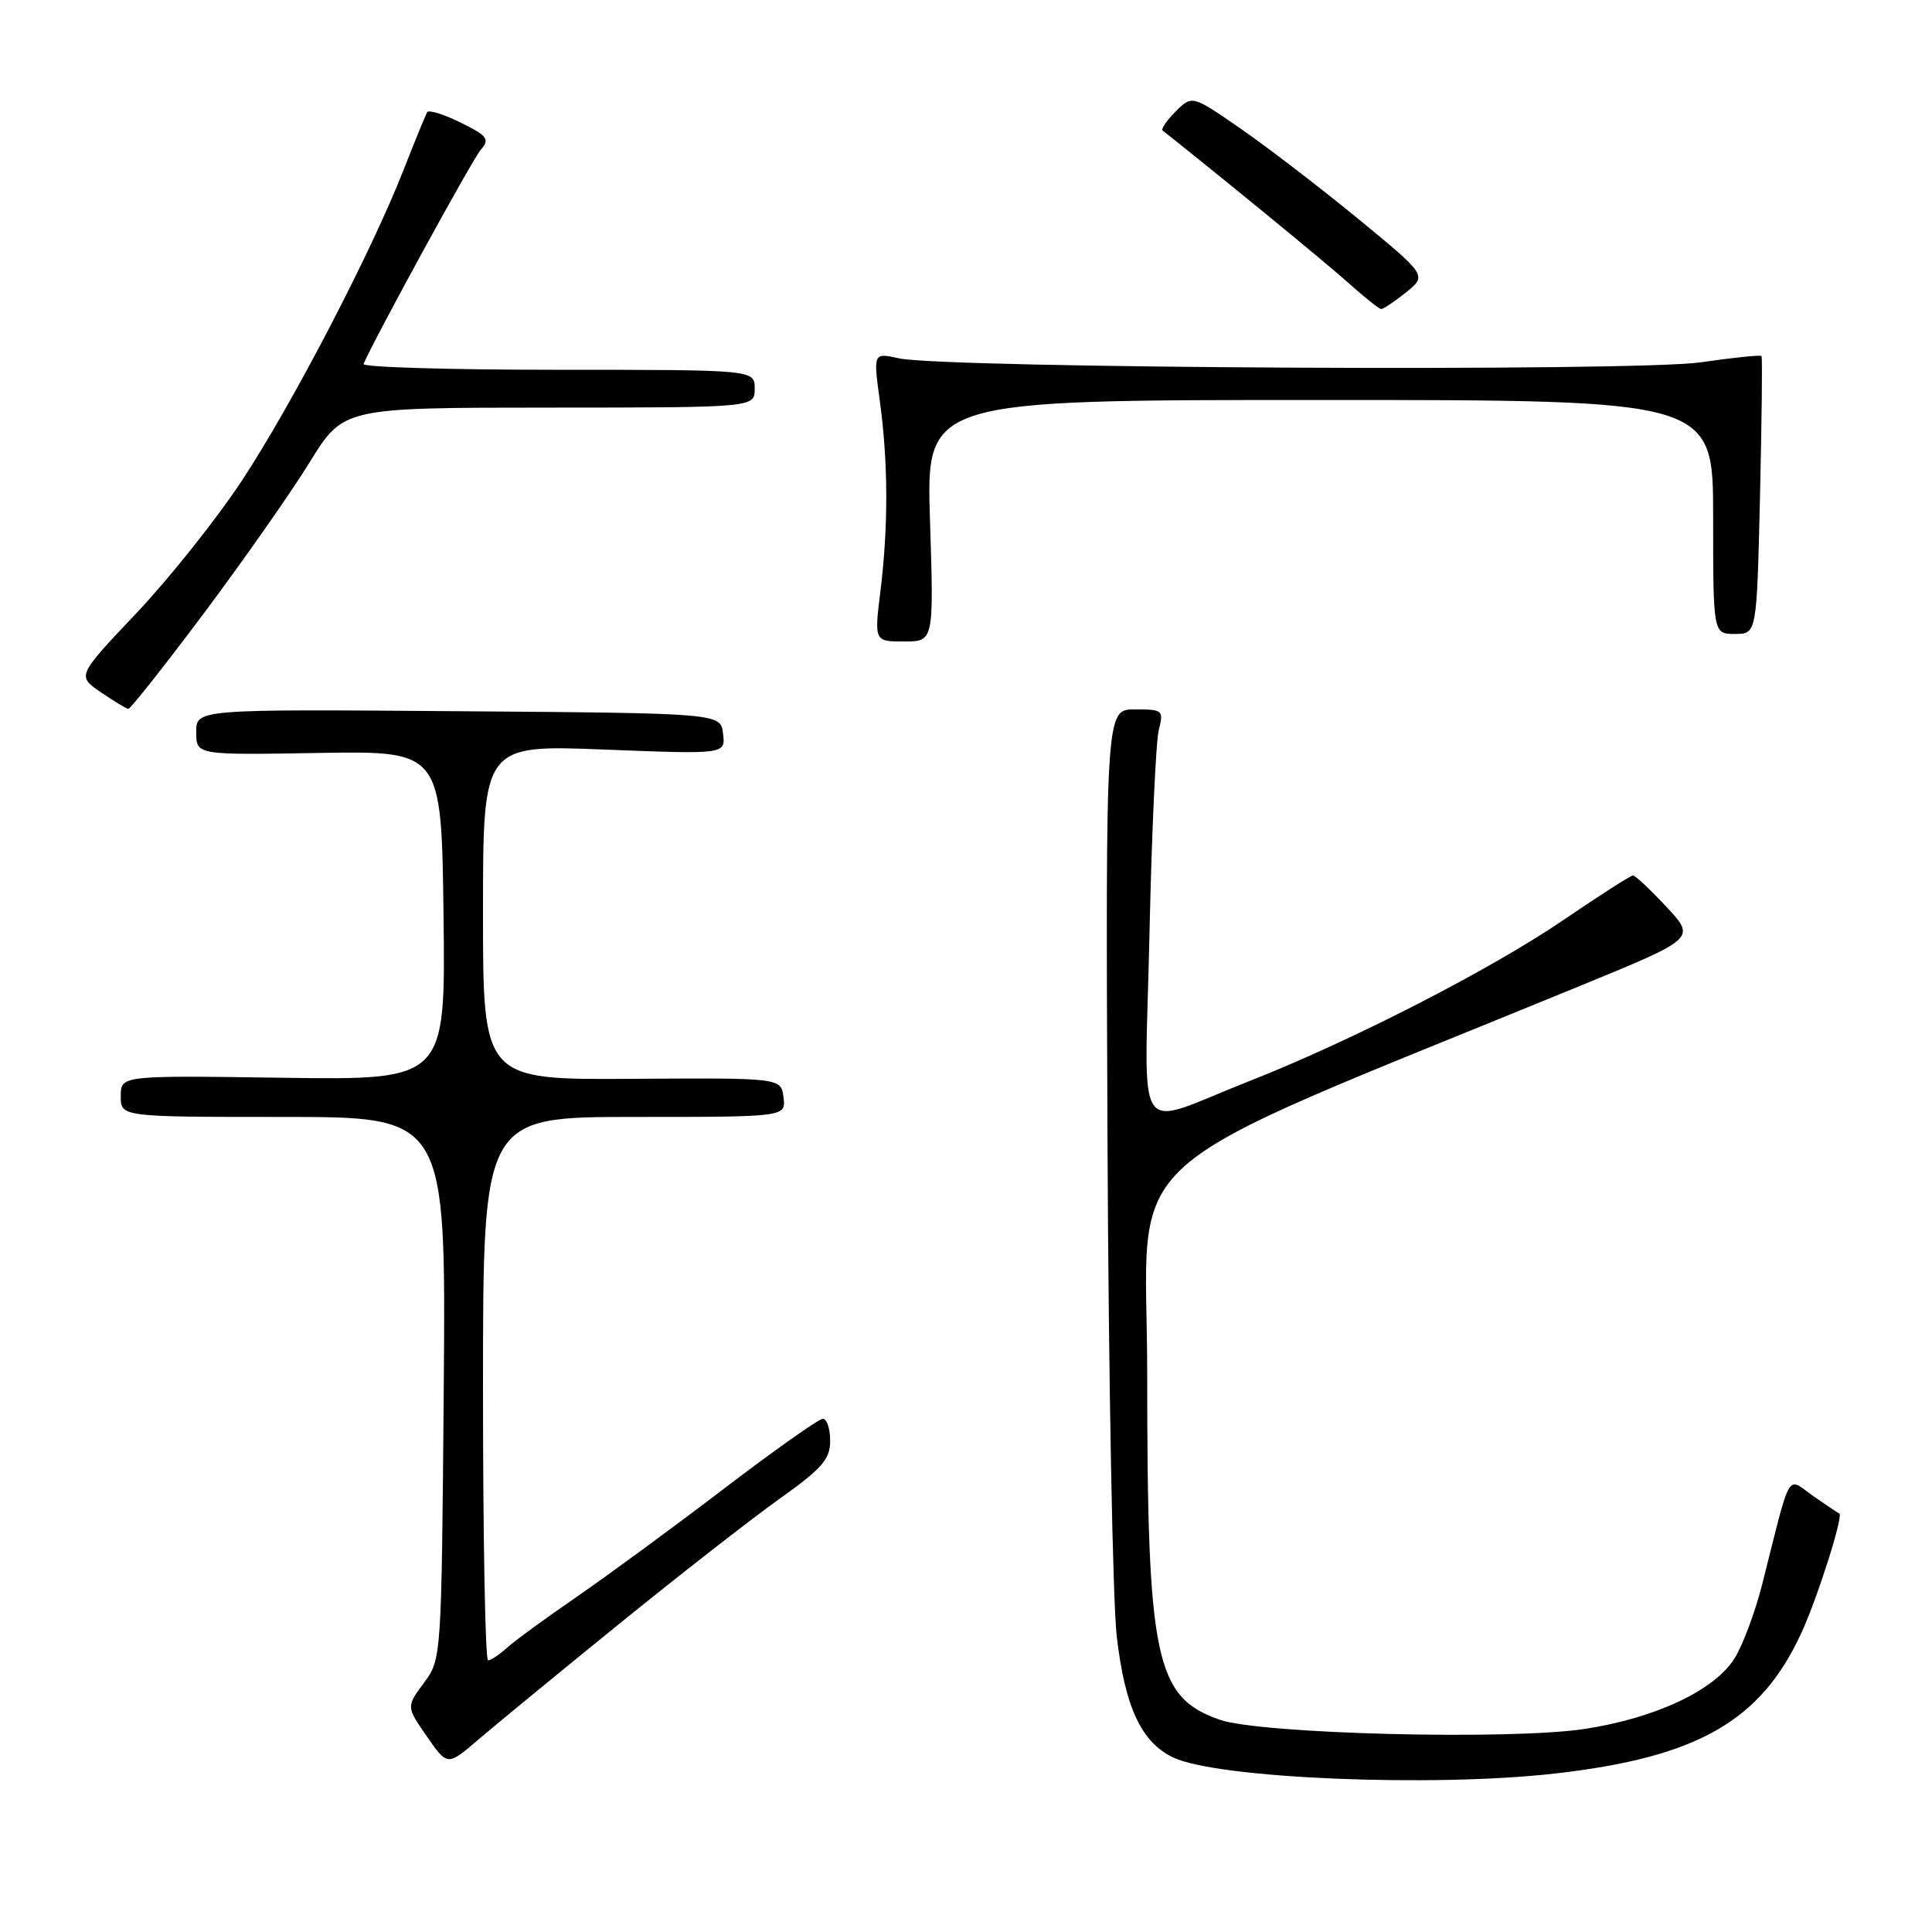 <?xml version="1.0" encoding="UTF-8" standalone="no"?>
<!DOCTYPE svg PUBLIC "-//W3C//DTD SVG 1.1//EN" "http://www.w3.org/Graphics/SVG/1.1/DTD/svg11.dtd" >
<svg xmlns="http://www.w3.org/2000/svg" xmlns:xlink="http://www.w3.org/1999/xlink" version="1.1" viewBox="0 0 256 256">
 <g >
 <path fill="currentColor"
d=" M 206.14 234.99 C 224.99 232.83 233.34 228.04 238.72 216.31 C 240.89 211.57 244.33 200.69 243.71 200.54 C 243.60 200.52 242.05 199.48 240.29 198.25 C 236.66 195.71 237.43 194.38 233.48 210.00 C 232.57 213.57 230.95 217.94 229.86 219.70 C 227.26 223.94 219.41 227.65 210.00 229.09 C 200.14 230.60 166.99 229.77 161.60 227.87 C 153.06 224.87 152.01 219.86 152.01 181.91 C 152.00 151.28 145.97 156.66 209.60 130.54 C 224.70 124.34 224.70 124.34 220.82 120.17 C 218.68 117.88 216.68 116.00 216.38 116.00 C 216.08 116.00 211.94 118.65 207.17 121.90 C 197.46 128.51 179.08 137.93 165.50 143.27 C 149.94 149.38 151.69 151.95 152.31 123.85 C 152.60 110.46 153.16 98.26 153.54 96.75 C 154.21 94.10 154.09 94.00 150.37 94.00 C 146.50 94.00 146.50 94.00 146.75 151.25 C 146.89 182.74 147.44 212.27 147.98 216.87 C 149.07 226.21 151.22 230.83 155.42 232.86 C 161.21 235.66 189.85 236.86 206.14 234.99 Z  M 82.00 215.21 C 89.97 208.74 99.54 201.28 103.25 198.63 C 108.94 194.58 110.00 193.37 110.00 190.91 C 110.00 189.31 109.56 188.00 109.03 188.00 C 108.50 188.00 102.61 192.16 95.94 197.25 C 89.27 202.34 80.49 208.78 76.43 211.58 C 72.37 214.37 68.21 217.40 67.19 218.33 C 66.18 219.25 65.04 220.00 64.67 220.00 C 64.30 220.00 64.00 203.80 64.00 184.00 C 64.00 148.00 64.00 148.00 84.07 148.00 C 104.13 148.00 104.13 148.00 103.82 145.41 C 103.50 142.82 103.50 142.82 83.75 142.95 C 64.00 143.08 64.00 143.08 64.00 120.88 C 64.00 98.69 64.00 98.69 80.06 99.32 C 96.13 99.95 96.13 99.95 95.81 97.23 C 95.50 94.50 95.50 94.50 60.75 94.24 C 26.00 93.97 26.00 93.97 26.00 97.01 C 26.00 100.05 26.00 100.05 42.25 99.77 C 58.50 99.50 58.50 99.50 58.77 121.31 C 59.04 143.11 59.04 143.11 37.52 142.81 C 16.00 142.50 16.00 142.50 16.00 145.25 C 16.00 148.00 16.00 148.00 37.55 148.00 C 59.09 148.00 59.09 148.00 58.80 183.92 C 58.50 219.76 58.50 219.84 56.17 222.99 C 53.83 226.15 53.83 226.15 56.56 230.08 C 59.29 234.02 59.29 234.02 63.39 230.50 C 65.65 228.56 74.03 221.68 82.00 215.21 Z  M 27.04 81.23 C 32.29 74.21 38.59 65.22 41.04 61.24 C 45.50 54.02 45.50 54.02 72.75 54.01 C 100.00 54.00 100.00 54.00 100.00 51.50 C 100.00 49.00 100.00 49.00 73.92 49.00 C 59.57 49.00 47.98 48.65 48.17 48.23 C 49.65 44.78 62.58 21.15 63.68 19.88 C 64.93 18.43 64.63 18.02 61.03 16.24 C 58.80 15.14 56.80 14.52 56.60 14.87 C 56.40 15.22 54.99 18.65 53.48 22.50 C 49.20 33.43 38.71 53.58 32.05 63.69 C 28.72 68.74 22.44 76.63 18.10 81.22 C 10.20 89.56 10.20 89.56 13.35 91.72 C 15.08 92.90 16.73 93.90 17.00 93.93 C 17.27 93.96 21.79 88.24 27.04 81.23 Z  M 123.23 69.00 C 122.72 53.00 122.72 53.00 174.86 53.00 C 227.00 53.00 227.00 53.00 227.00 68.50 C 227.00 84.00 227.00 84.00 229.89 84.00 C 232.78 84.00 232.78 84.00 233.21 65.75 C 233.44 55.71 233.54 47.36 233.41 47.18 C 233.29 47.01 229.66 47.38 225.35 48.01 C 216.70 49.27 125.19 48.81 119.11 47.48 C 115.71 46.73 115.71 46.73 116.58 53.12 C 117.69 61.25 117.72 69.69 116.67 78.25 C 115.84 85.00 115.84 85.00 119.79 85.00 C 123.74 85.00 123.74 85.00 123.23 69.00 Z  M 186.30 38.75 C 189.09 36.50 189.09 36.50 179.97 29.00 C 174.95 24.88 167.94 19.50 164.40 17.05 C 157.96 12.60 157.96 12.60 155.78 14.77 C 154.59 15.97 153.81 17.10 154.06 17.30 C 162.13 23.70 175.48 34.65 178.50 37.34 C 180.70 39.31 182.72 40.93 183.00 40.95 C 183.28 40.97 184.76 39.98 186.30 38.75 Z "/>
</g>
</svg>